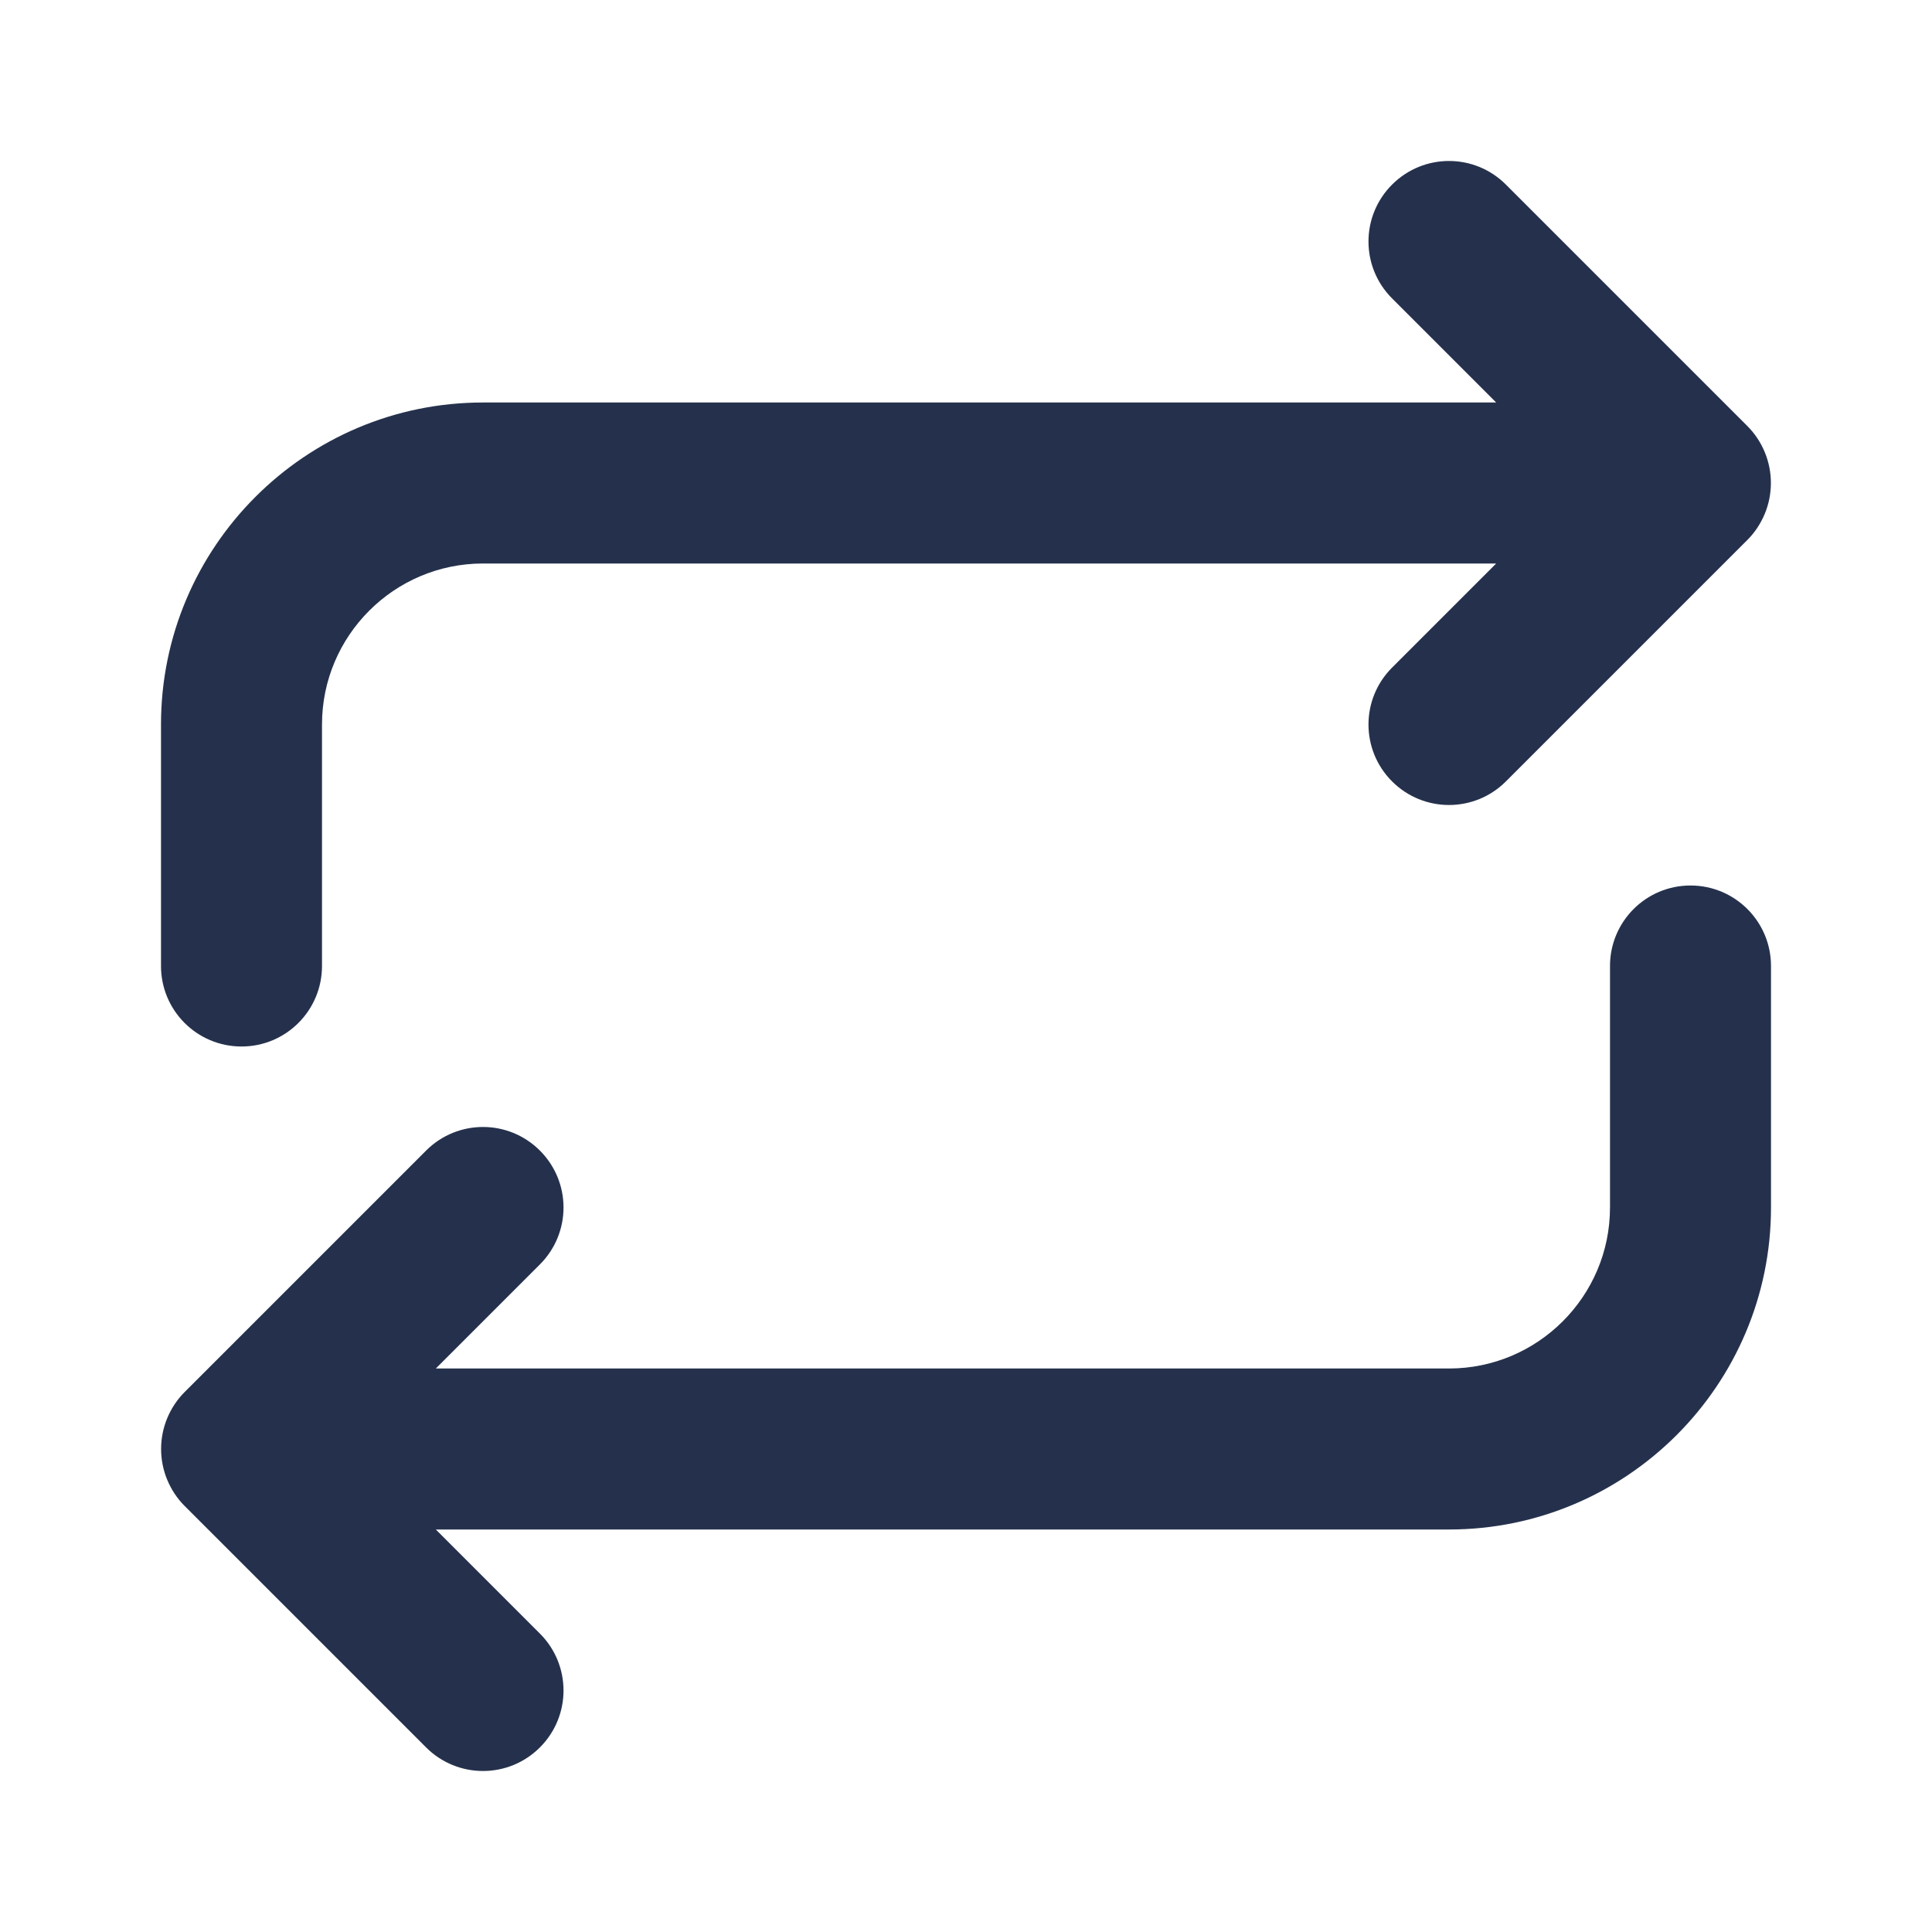 <svg width="24" height="24" viewBox="0 0 24 24" fill="none" xmlns="http://www.w3.org/2000/svg">
<path d="M22 12V15C22 17.206 20.206 19 18 19H5.414L6.707 20.293C7.098 20.684 7.098 21.316 6.707 21.707C6.512 21.902 6.256 22 6 22C5.744 22 5.488 21.902 5.293 21.707L2.294 18.708C2.201 18.615 2.128 18.505 2.077 18.382C1.976 18.138 1.976 17.862 2.077 17.618C2.128 17.495 2.201 17.385 2.294 17.292L5.293 14.293C5.684 13.902 6.316 13.902 6.707 14.293C7.098 14.684 7.098 15.316 6.707 15.707L5.414 17H18C19.103 17 20 16.103 20 15V12C20 11.448 20.447 11 21 11C21.553 11 22 11.448 22 12ZM3 13C3.553 13 4 12.552 4 12V9C4 7.897 4.897 7 6 7H18.586L17.293 8.293C16.902 8.684 16.902 9.316 17.293 9.707C17.488 9.902 17.744 10 18 10C18.256 10 18.512 9.902 18.707 9.707L21.706 6.708C21.799 6.615 21.872 6.505 21.923 6.382C22.024 6.138 22.024 5.862 21.923 5.618C21.872 5.495 21.799 5.385 21.706 5.292L18.707 2.293C18.316 1.902 17.684 1.902 17.293 2.293C16.902 2.684 16.902 3.316 17.293 3.707L18.586 5H6C3.794 5 2 6.794 2 9V12C2 12.552 2.447 13 3 13Z" fill="#25314C"/>
</svg>
